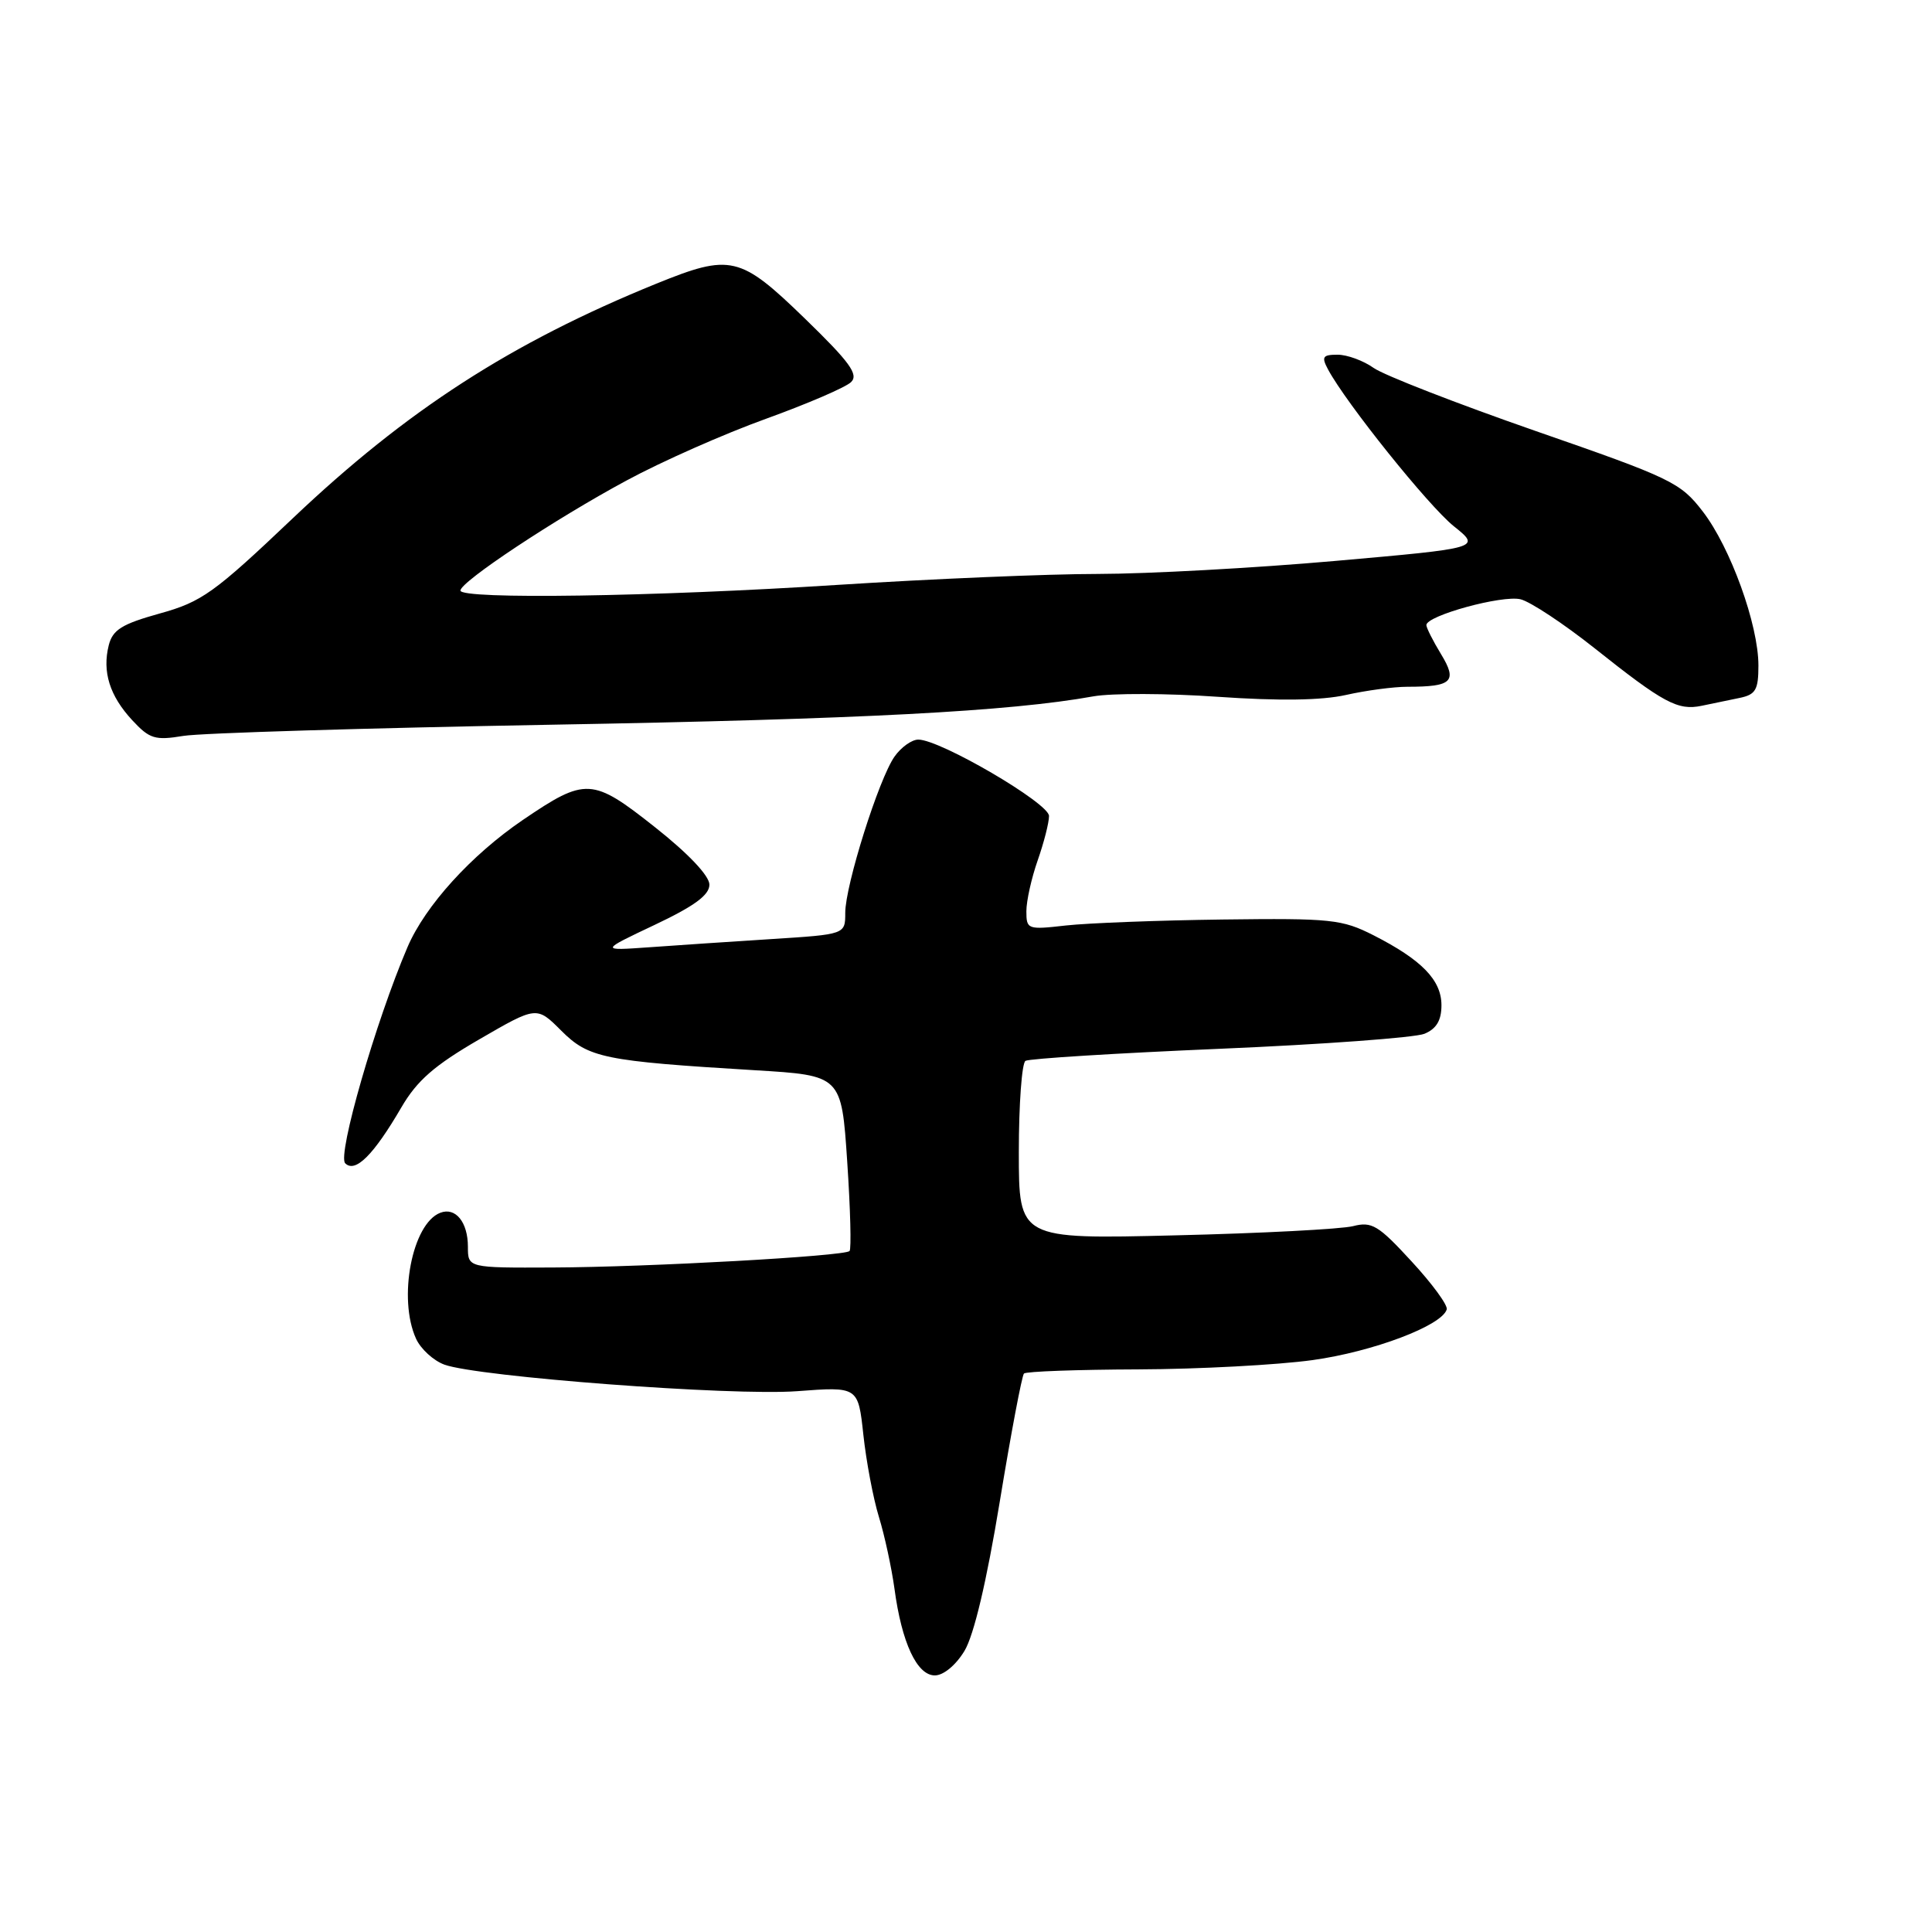 <?xml version="1.0" encoding="UTF-8" standalone="no"?>
<!DOCTYPE svg PUBLIC "-//W3C//DTD SVG 1.1//EN" "http://www.w3.org/Graphics/SVG/1.1/DTD/svg11.dtd" >
<svg xmlns="http://www.w3.org/2000/svg" xmlns:xlink="http://www.w3.org/1999/xlink" version="1.1" viewBox="0 0 256 256">
 <g >
 <path fill="currentColor"
d=" M 127.80 218.75 C 129.05 216.67 130.73 209.58 132.47 199.00 C 133.96 189.93 135.41 182.28 135.68 182.00 C 135.96 181.72 142.78 181.48 150.84 181.45 C 158.90 181.42 169.29 180.86 173.92 180.22 C 181.93 179.11 191.08 175.65 191.70 173.50 C 191.86 172.95 189.76 170.08 187.03 167.13 C 182.64 162.35 181.77 161.83 179.29 162.47 C 177.76 162.86 167.16 163.42 155.75 163.69 C 135.00 164.20 135.00 164.20 135.00 152.66 C 135.00 146.31 135.40 140.87 135.88 140.57 C 136.37 140.27 147.96 139.55 161.63 138.97 C 175.31 138.39 187.51 137.49 188.75 136.98 C 190.34 136.32 191.00 135.20 191.00 133.20 C 191.00 129.87 188.40 127.19 182.00 123.93 C 177.82 121.81 176.40 121.66 162.00 121.84 C 153.47 121.95 144.14 122.31 141.25 122.63 C 136.16 123.21 136.00 123.15 136.00 120.74 C 136.00 119.37 136.68 116.34 137.50 114.00 C 138.32 111.66 139.00 109.02 139.00 108.12 C 139.00 106.43 124.59 98.00 121.68 98.00 C 120.82 98.00 119.40 99.01 118.53 100.25 C 116.45 103.20 112.00 117.31 112.00 120.96 C 112.00 123.81 112.00 123.81 102.25 124.43 C 96.89 124.77 89.58 125.26 86.00 125.52 C 79.50 125.98 79.50 125.98 86.75 122.55 C 92.01 120.06 94.00 118.60 94.00 117.22 C 94.00 116.05 91.21 113.10 86.78 109.60 C 78.48 103.03 77.61 102.99 69.29 108.64 C 62.43 113.31 56.35 120.01 54.00 125.49 C 49.79 135.32 44.67 153.07 45.74 154.14 C 47.07 155.47 49.49 153.07 53.18 146.74 C 55.26 143.17 57.56 141.17 63.49 137.73 C 71.11 133.31 71.11 133.31 74.36 136.56 C 77.99 140.19 80.00 140.60 100.00 141.81 C 111.50 142.50 111.50 142.50 112.26 153.91 C 112.68 160.18 112.82 165.52 112.57 165.77 C 111.88 166.45 85.95 167.90 73.25 167.95 C 62.00 168.00 62.00 168.00 62.00 165.20 C 62.00 161.94 60.36 159.92 58.34 160.70 C 54.61 162.13 52.70 172.06 55.13 177.39 C 55.75 178.75 57.44 180.29 58.88 180.82 C 63.34 182.44 96.97 184.98 105.61 184.34 C 113.71 183.73 113.71 183.73 114.40 190.12 C 114.78 193.63 115.70 198.53 116.46 201.00 C 117.22 203.47 118.14 207.75 118.52 210.50 C 119.48 217.67 121.50 222.00 123.87 222.00 C 125.02 222.00 126.65 220.65 127.80 218.75 Z  M 73.00 96.03 C 114.13 95.30 133.78 94.27 144.88 92.27 C 147.30 91.84 154.72 91.86 161.38 92.33 C 169.49 92.89 175.10 92.81 178.33 92.09 C 180.98 91.49 184.66 91.00 186.49 91.00 C 192.43 91.00 193.15 90.30 190.94 86.67 C 189.88 84.93 189.01 83.20 189.00 82.83 C 189.00 81.57 199.09 78.81 201.49 79.41 C 202.80 79.74 207.20 82.65 211.26 85.87 C 220.44 93.17 222.32 94.18 225.48 93.52 C 226.87 93.24 229.13 92.77 230.50 92.48 C 232.64 92.04 233.00 91.41 233.00 88.18 C 233.00 82.78 229.30 72.54 225.63 67.78 C 222.67 63.93 221.49 63.36 203.48 57.11 C 193.03 53.47 183.36 49.71 182.01 48.75 C 180.66 47.79 178.51 47.00 177.24 47.00 C 175.26 47.00 175.08 47.28 175.97 48.95 C 178.37 53.43 189.28 67.03 192.63 69.72 C 196.25 72.62 196.25 72.62 176.88 74.33 C 166.22 75.27 152.10 76.04 145.50 76.05 C 138.90 76.05 123.38 76.71 111.00 77.50 C 86.60 79.07 61.00 79.45 61.01 78.25 C 61.01 77.08 73.58 68.75 83.00 63.68 C 87.67 61.15 96.00 57.47 101.50 55.49 C 107.00 53.50 112.07 51.32 112.77 50.63 C 113.80 49.63 112.60 47.98 106.63 42.19 C 98.05 33.87 96.82 33.59 86.96 37.59 C 67.74 45.41 53.91 54.33 38.79 68.68 C 28.37 78.58 26.73 79.75 21.17 81.29 C 16.14 82.69 14.93 83.45 14.41 85.50 C 13.53 89.01 14.53 92.20 17.52 95.43 C 19.82 97.91 20.54 98.13 24.30 97.51 C 26.61 97.13 48.52 96.47 73.00 96.03 Z "/>
</g>
</svg>